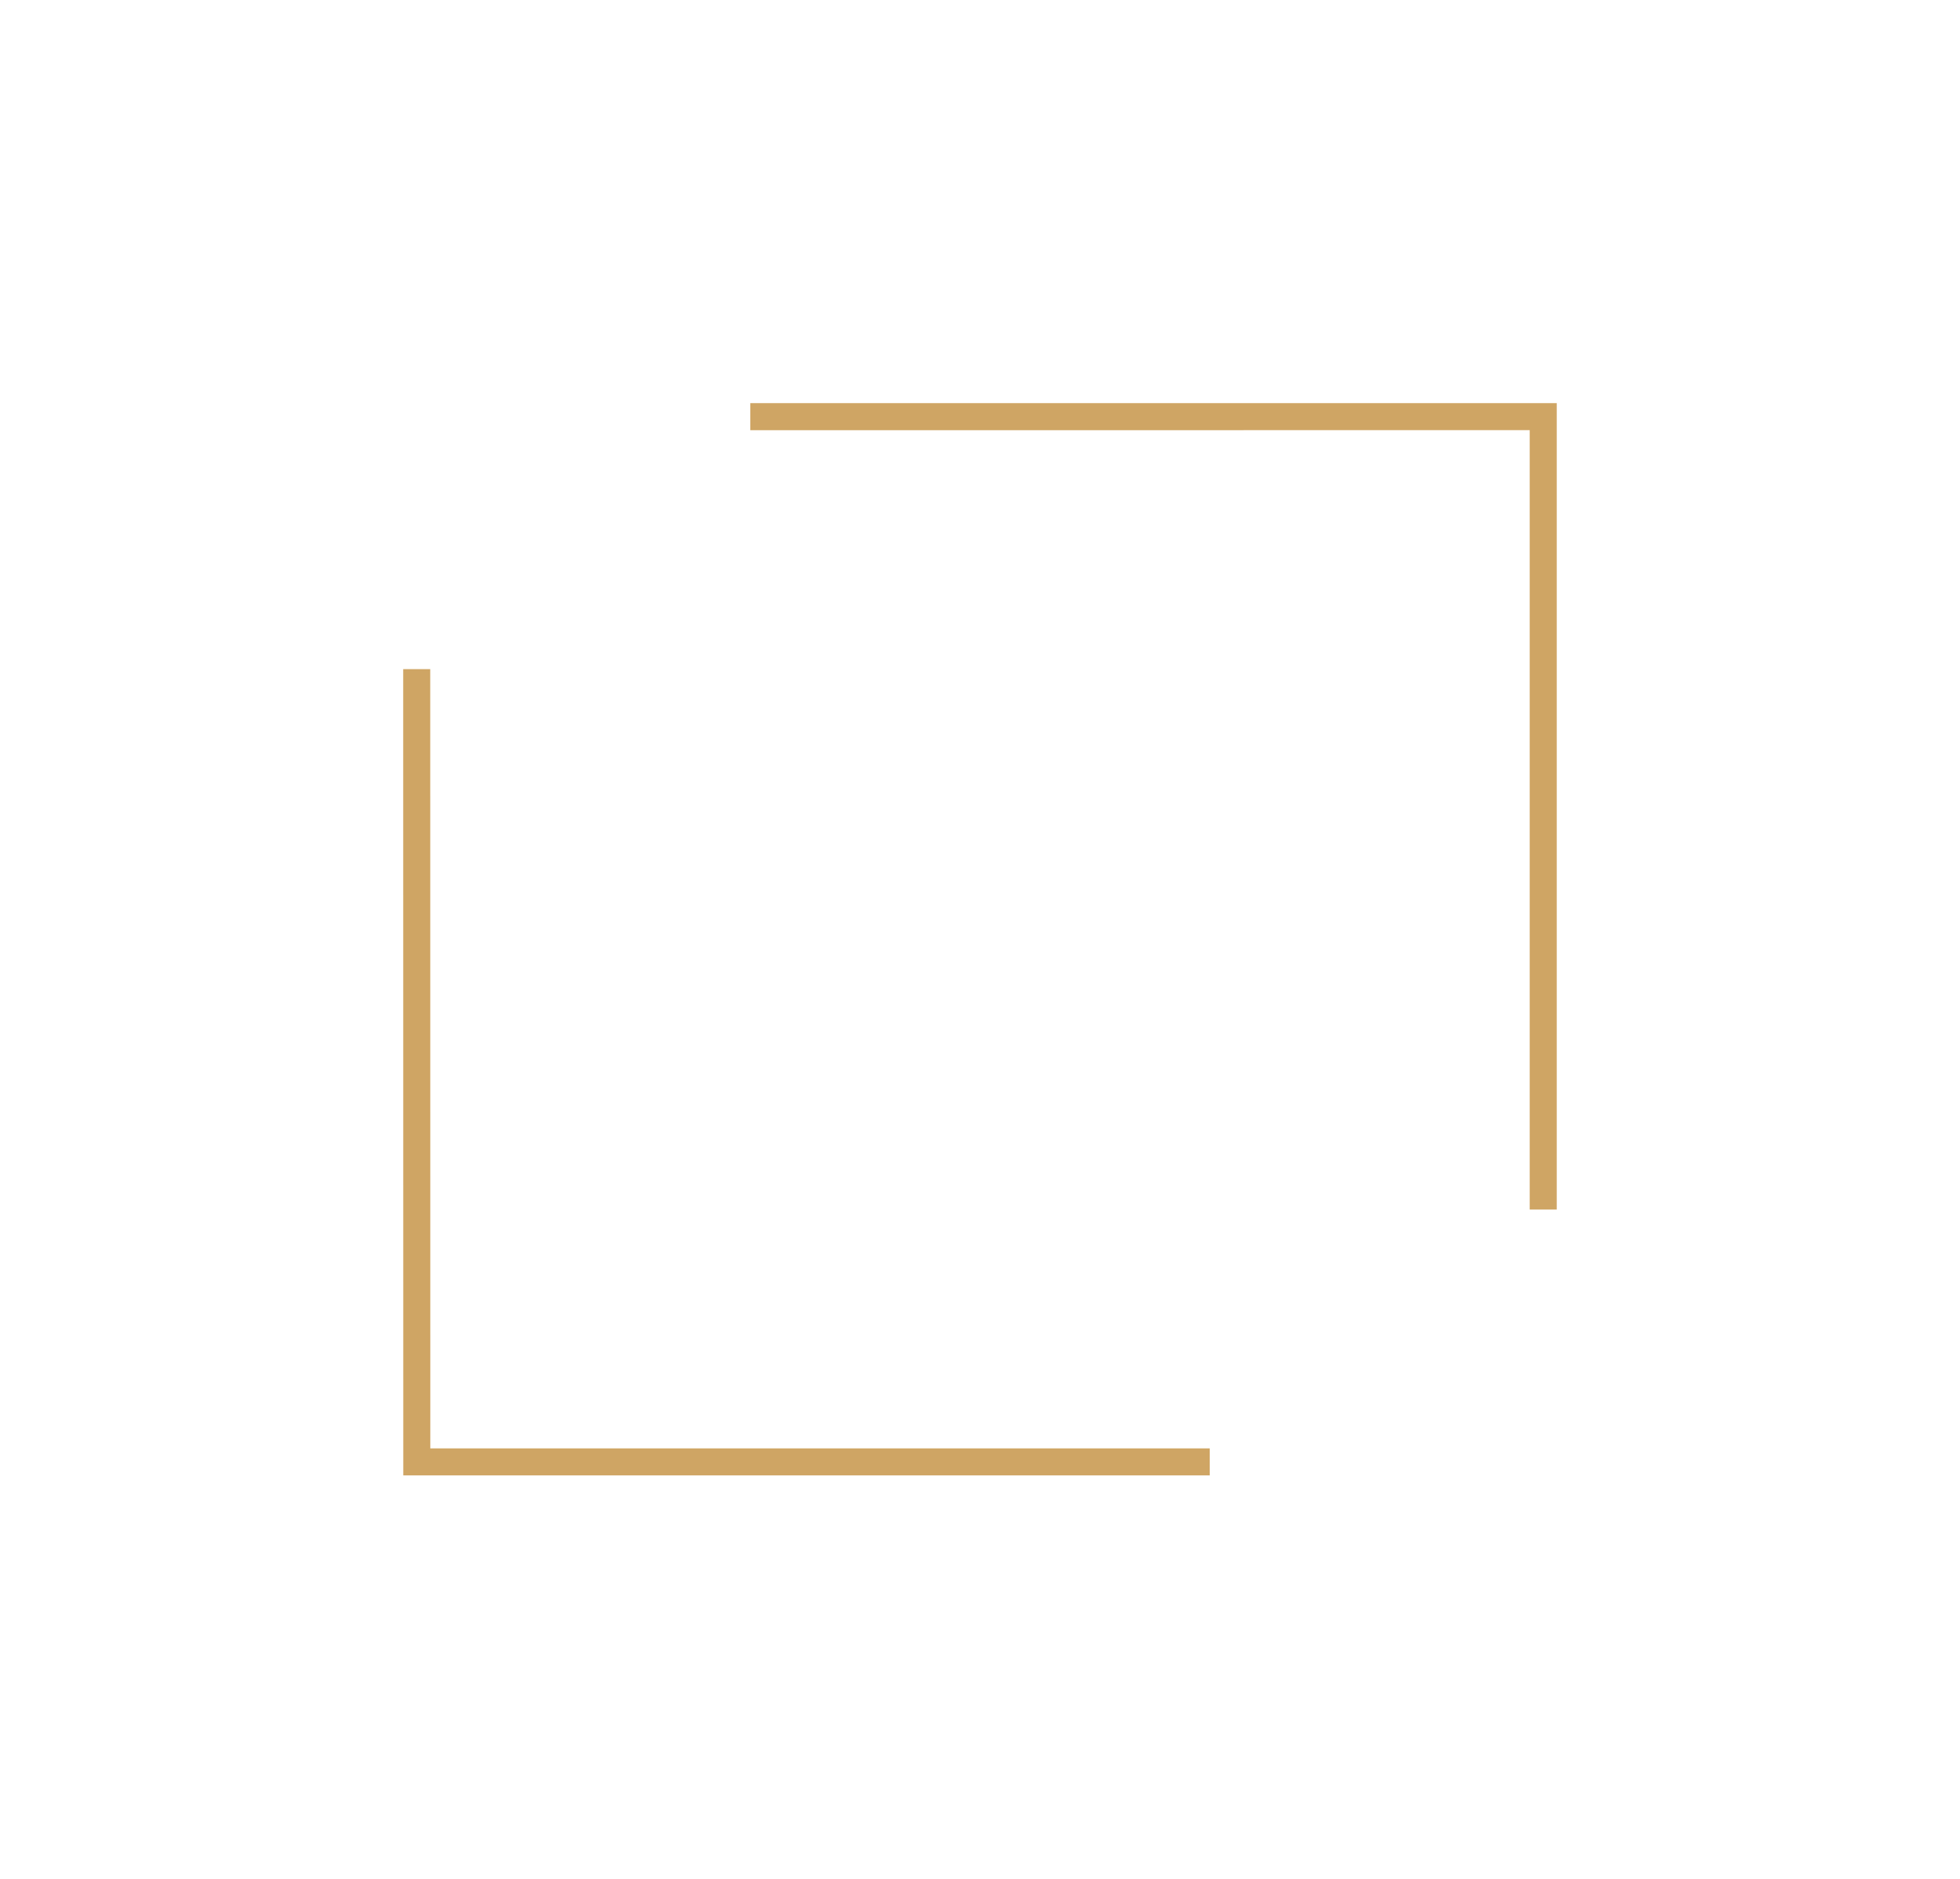 <svg xmlns="http://www.w3.org/2000/svg" width="72.487" height="69.487" viewBox="0 0 72.487 69.487">
    <defs>
        <style>
            .cls-1{fill:none;stroke:#cfa564}
        </style>
    </defs>
    <g id="Group_412" data-name="Group 412" transform="translate(-1126.521 -699.992)">
        <path id="Path_3254" d="M1119.632 723l-20.732 20.736 20.736 20.736" class="cls-1" data-name="Path 3254" transform="rotate(-45 1132.885 696.952)"/>
        <path id="Path_3255" d="M20.736 0L0 20.736l20.736 20.735" class="cls-1" data-name="Path 3255" transform="rotate(135 447.927 613.2)"/>
    </g>
</svg>
